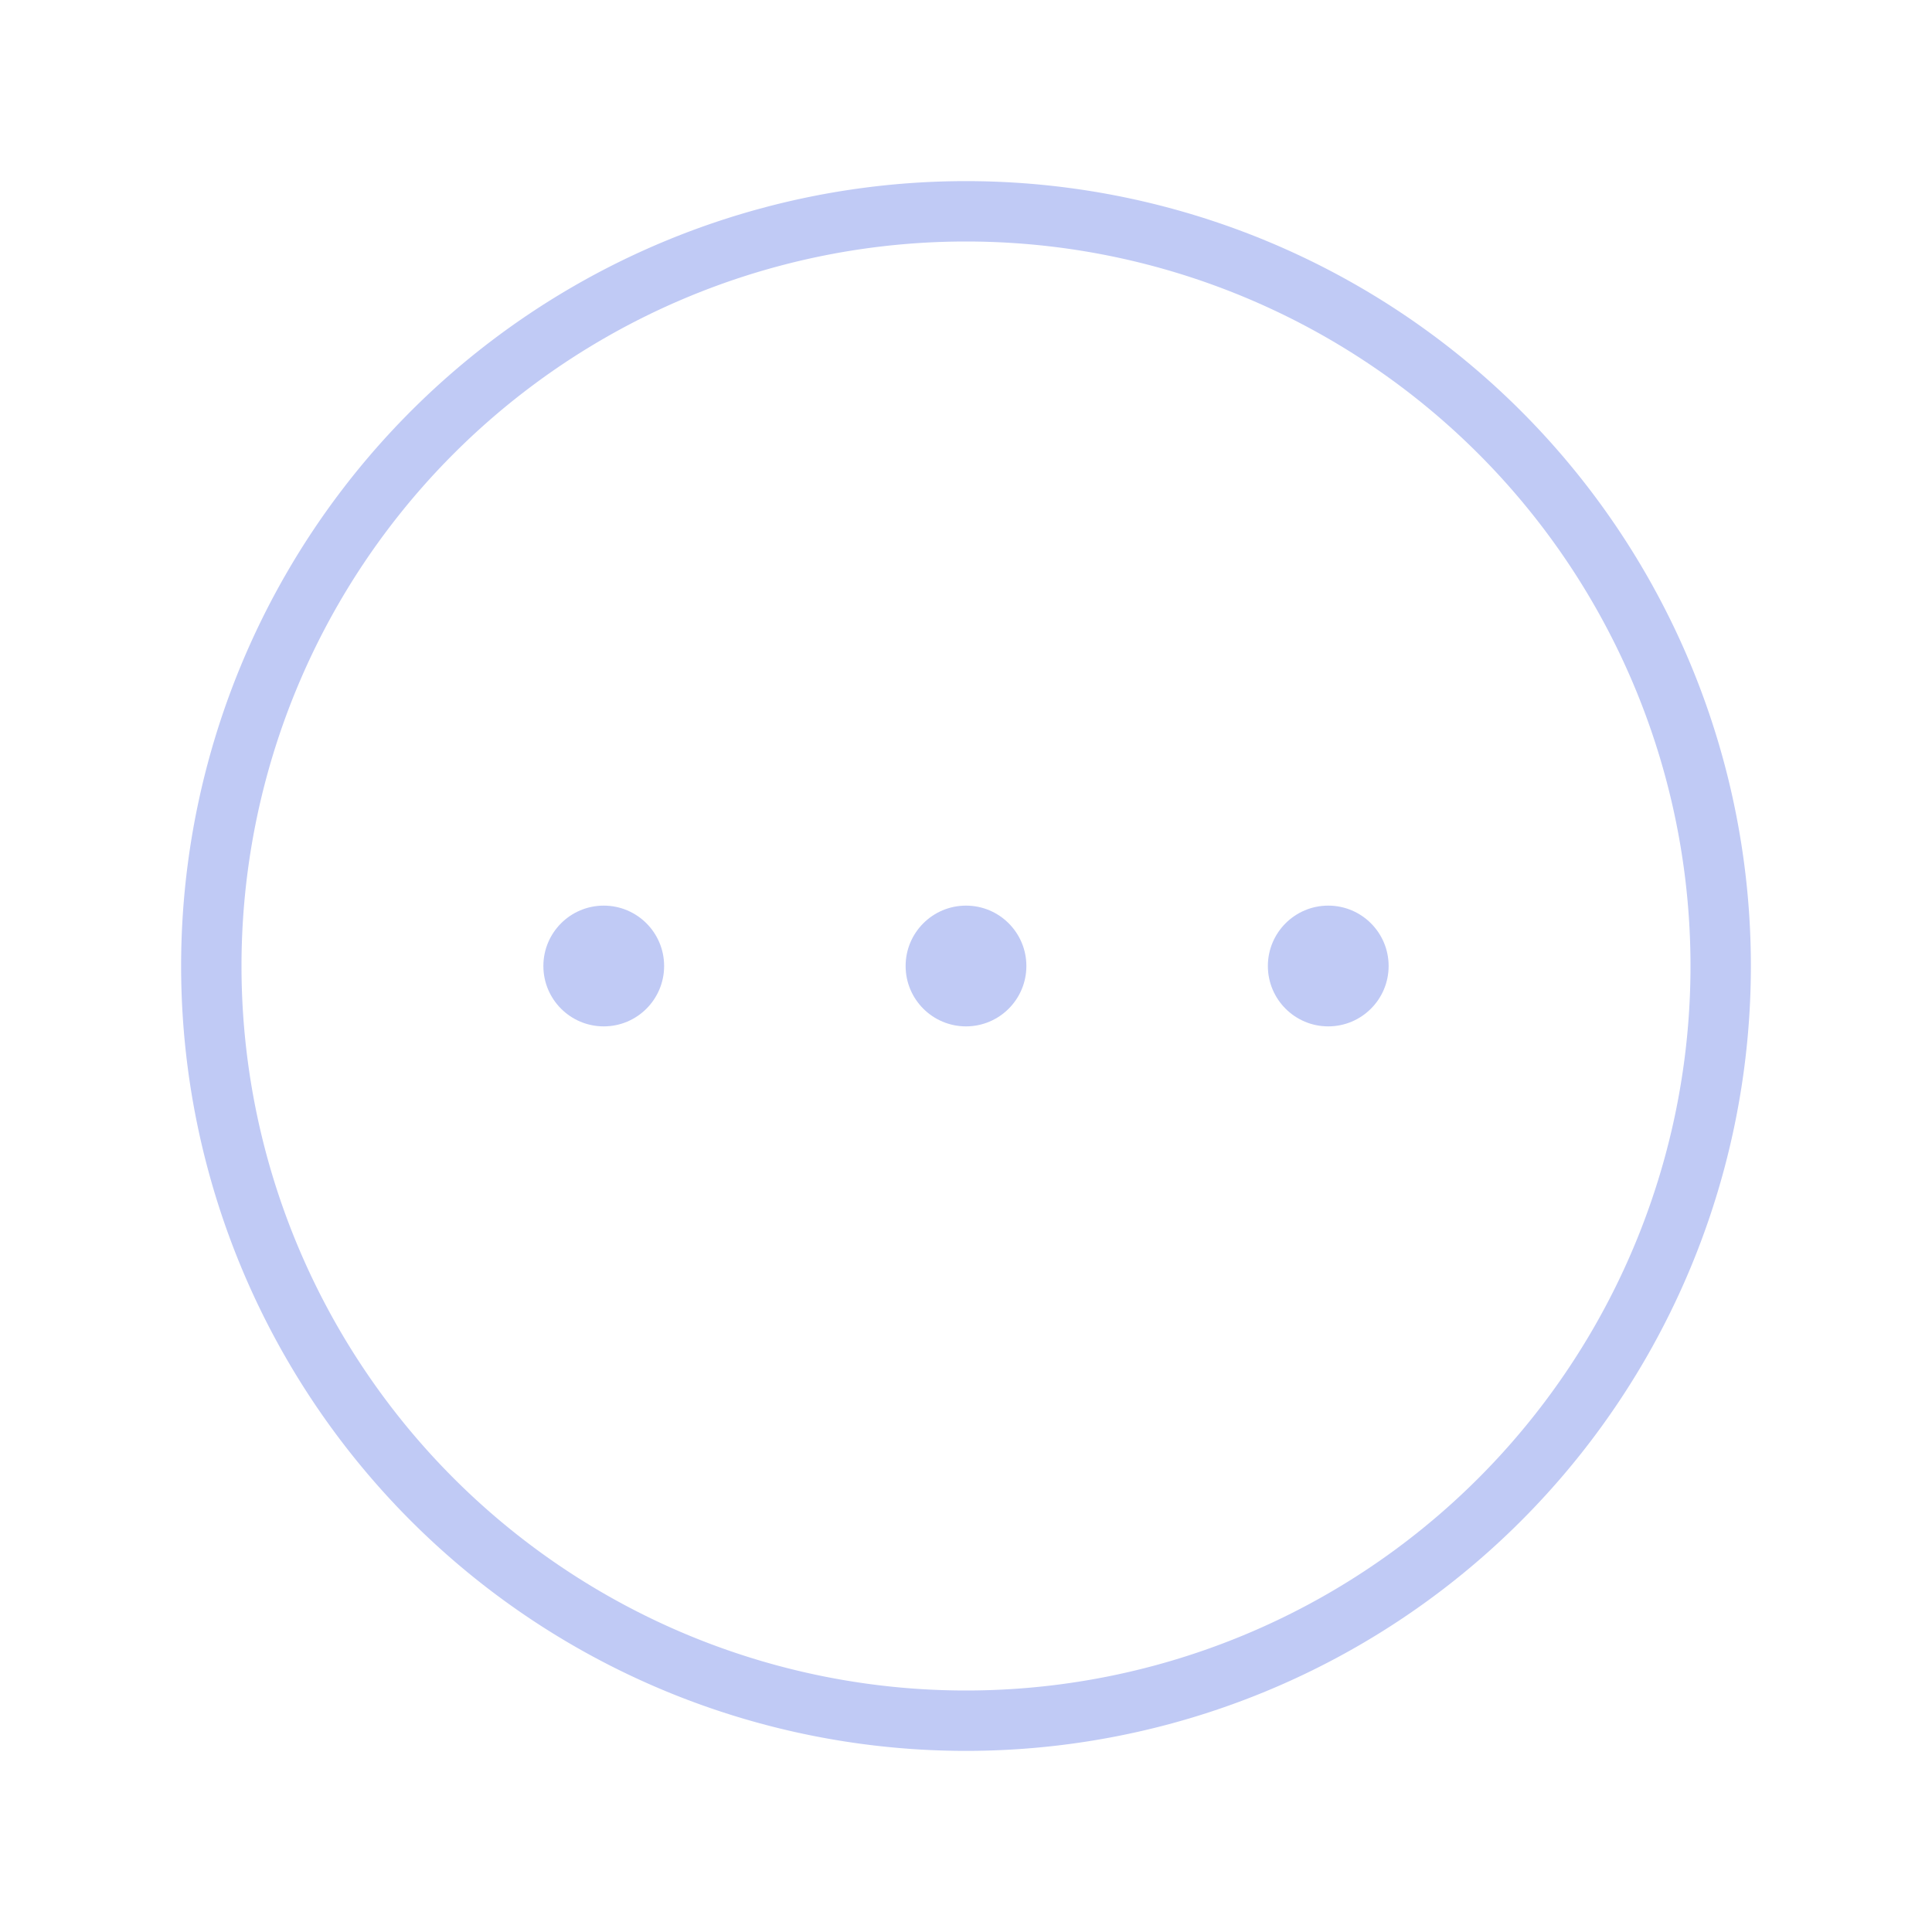 <svg version="1.1" viewBox="0 0 32 32" xmlns="http://www.w3.org/2000/svg">
 <defs>
  <style id="current-color-scheme" type="text/css">.ColorScheme-Text {
        color:#c0caf5;
      }</style>
 </defs>
 <path d="m16 3a13 13 0 0 0-13 13 13 13 0 0 0 13 13 13 13 0 0 0 13-13 13 13 0 0 0-13-13zm0 1a12 12 0 0 1 12 12 12 12 0 0 1-12 12 12 12 0 0 1-12-12 12 12 0 0 1 12-12z" class="ColorScheme-Text" fill="currentColor"/>
 <circle cx="10" cy="16" r="1" class="ColorScheme-Text" fill="currentColor"/>
 <circle cx="16" cy="16" r="1" class="ColorScheme-Text" fill="currentColor"/>
 <circle cx="22" cy="16" r="1" class="ColorScheme-Text" fill="currentColor"/>
</svg>
